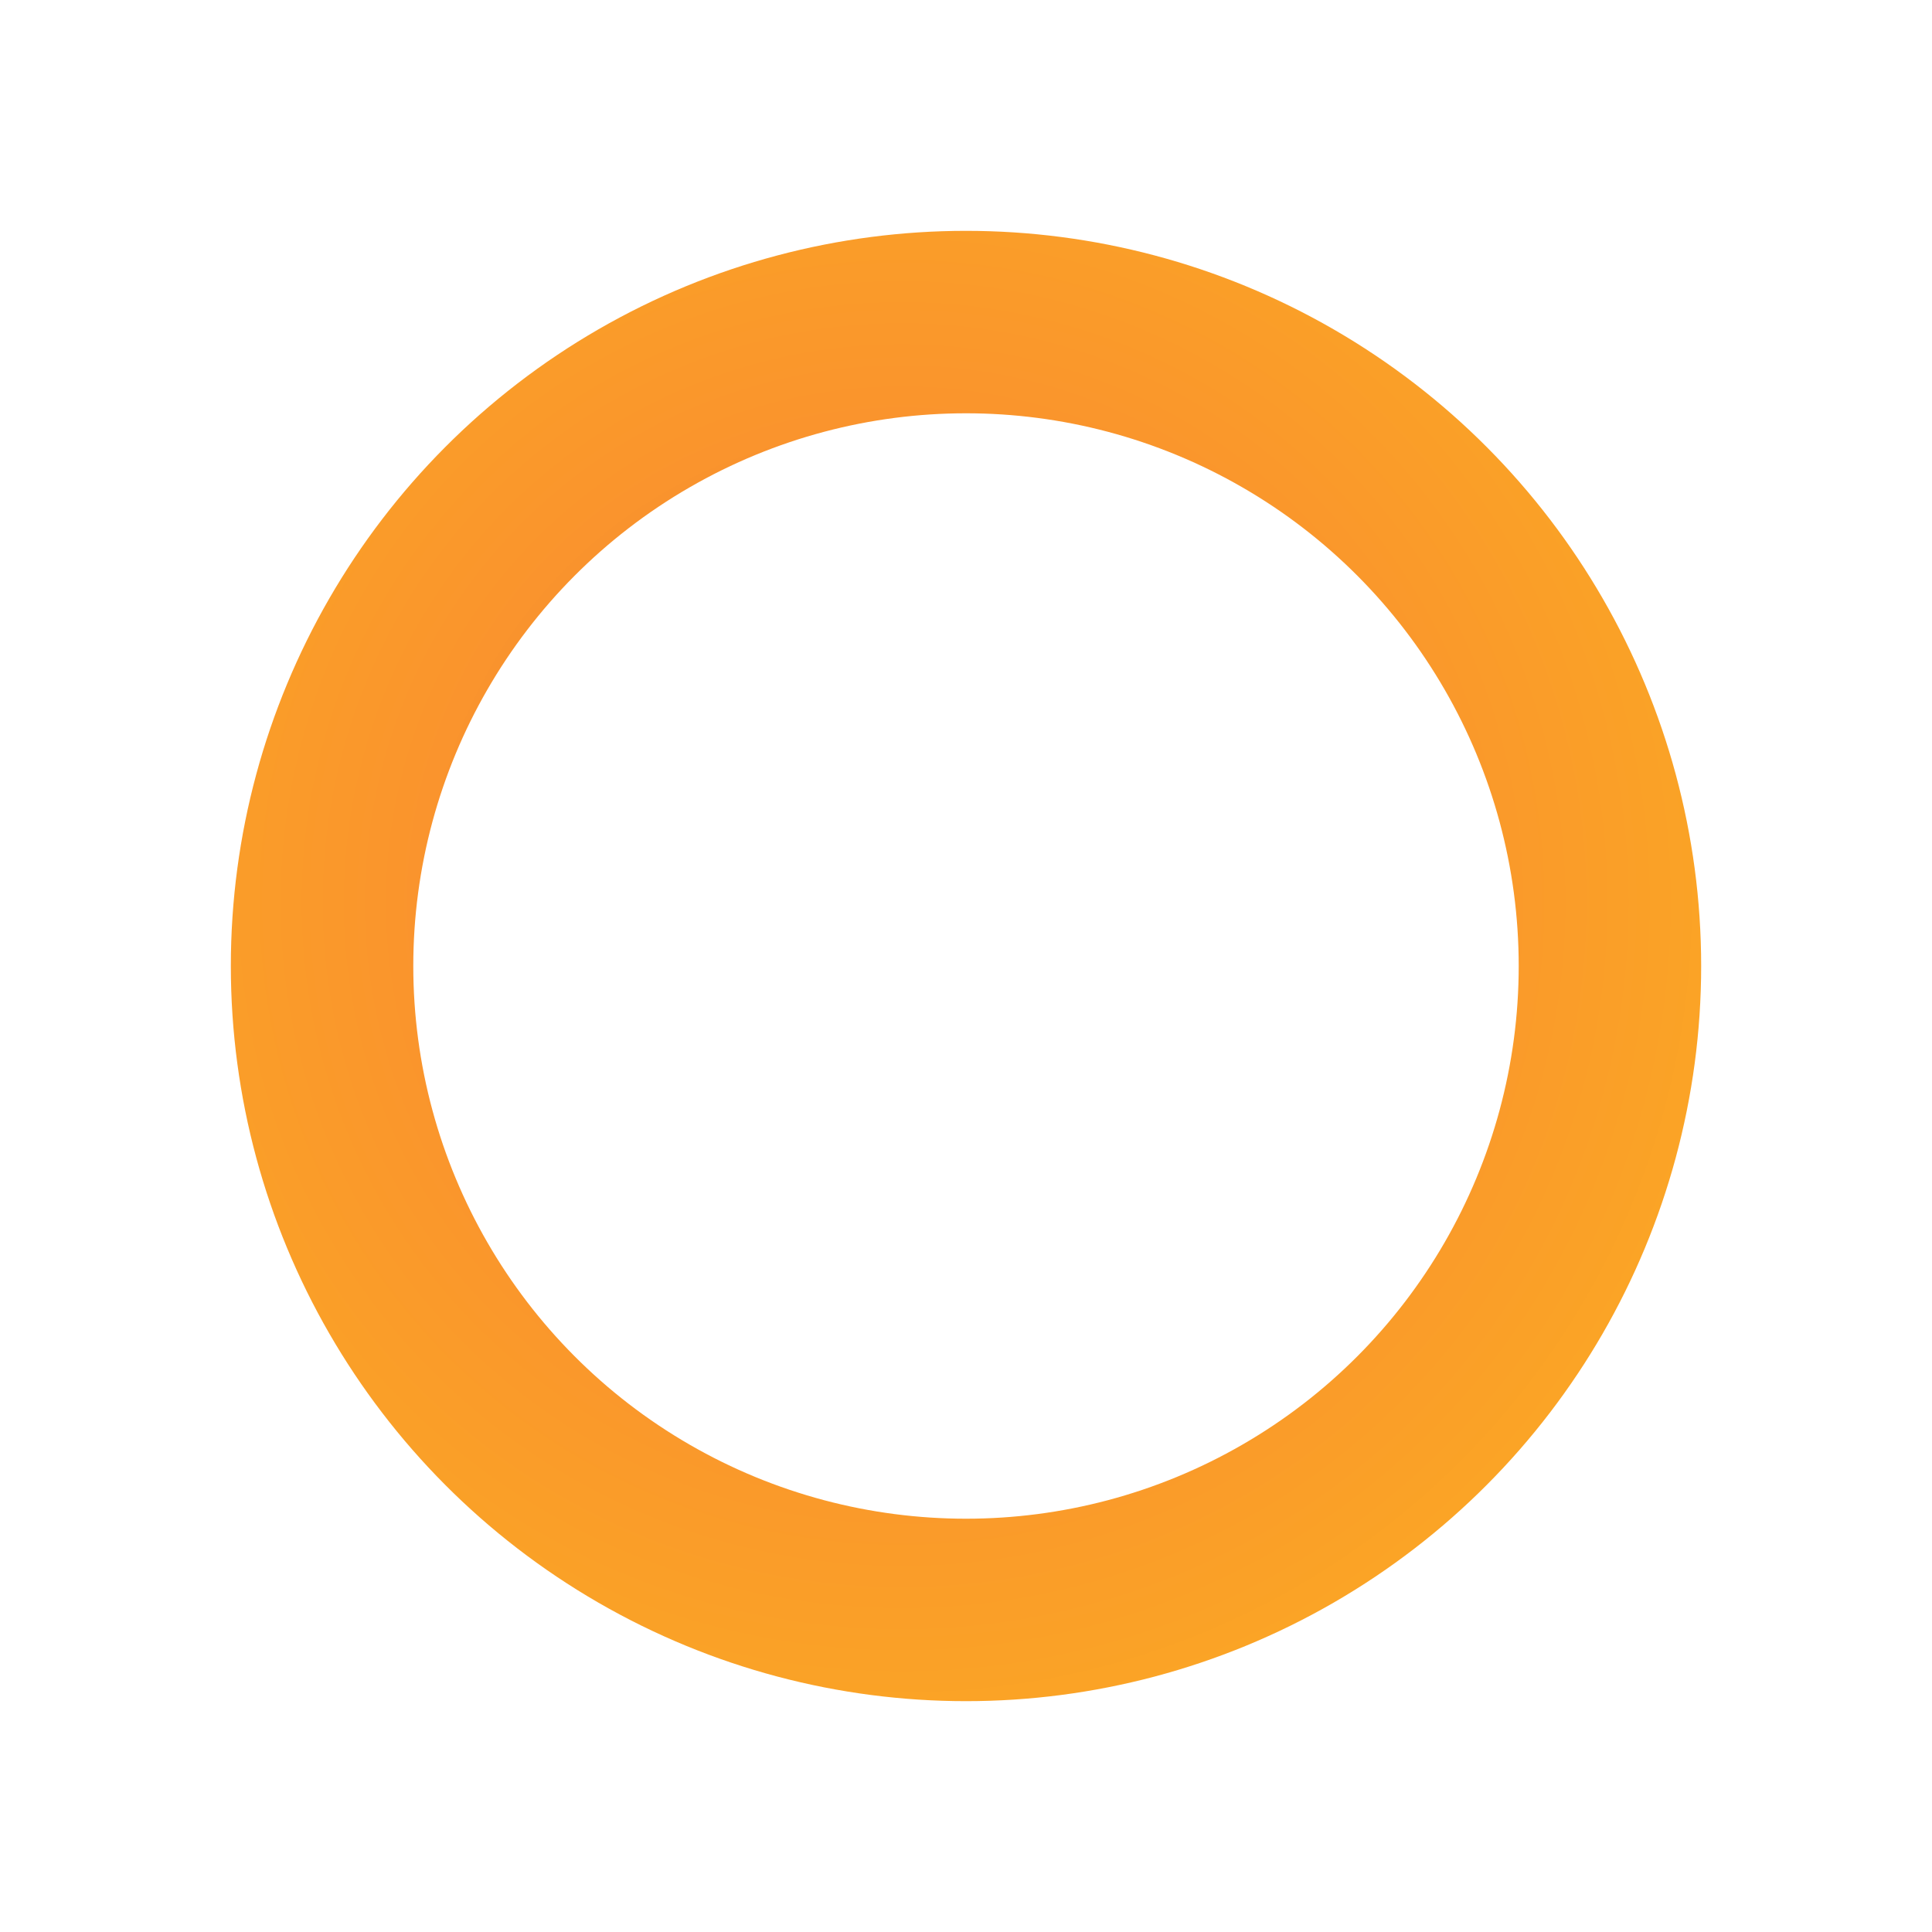 <svg id="eGIpV2Ai5TB1" xmlns="http://www.w3.org/2000/svg" xmlns:xlink="http://www.w3.org/1999/xlink" viewBox="0 0 300 300" shape-rendering="geometricPrecision" text-rendering="geometricPrecision"><defs><radialGradient id="eGIpV2Ai5TB2-stroke" cx="0" cy="0" r="0.743" spreadMethod="pad" gradientUnits="objectBoundingBox" gradientTransform="matrix(0.652 0.758 -0.758 0.652 0.45 0.45)"><stop id="eGIpV2Ai5TB2-stroke-0" offset="0%" stop-color="#f87d37"/><stop id="eGIpV2Ai5TB2-stroke-1" offset="100%" stop-color="#fbaa23"/></radialGradient></defs><ellipse rx="30" ry="30" transform="matrix(3.333 0 0 3.333 150 150)" fill="none" stroke="url(#eGIpV2Ai5TB2-stroke)" stroke-width="8.5" stroke-linecap="round" stroke-linejoin="round"/></svg>
